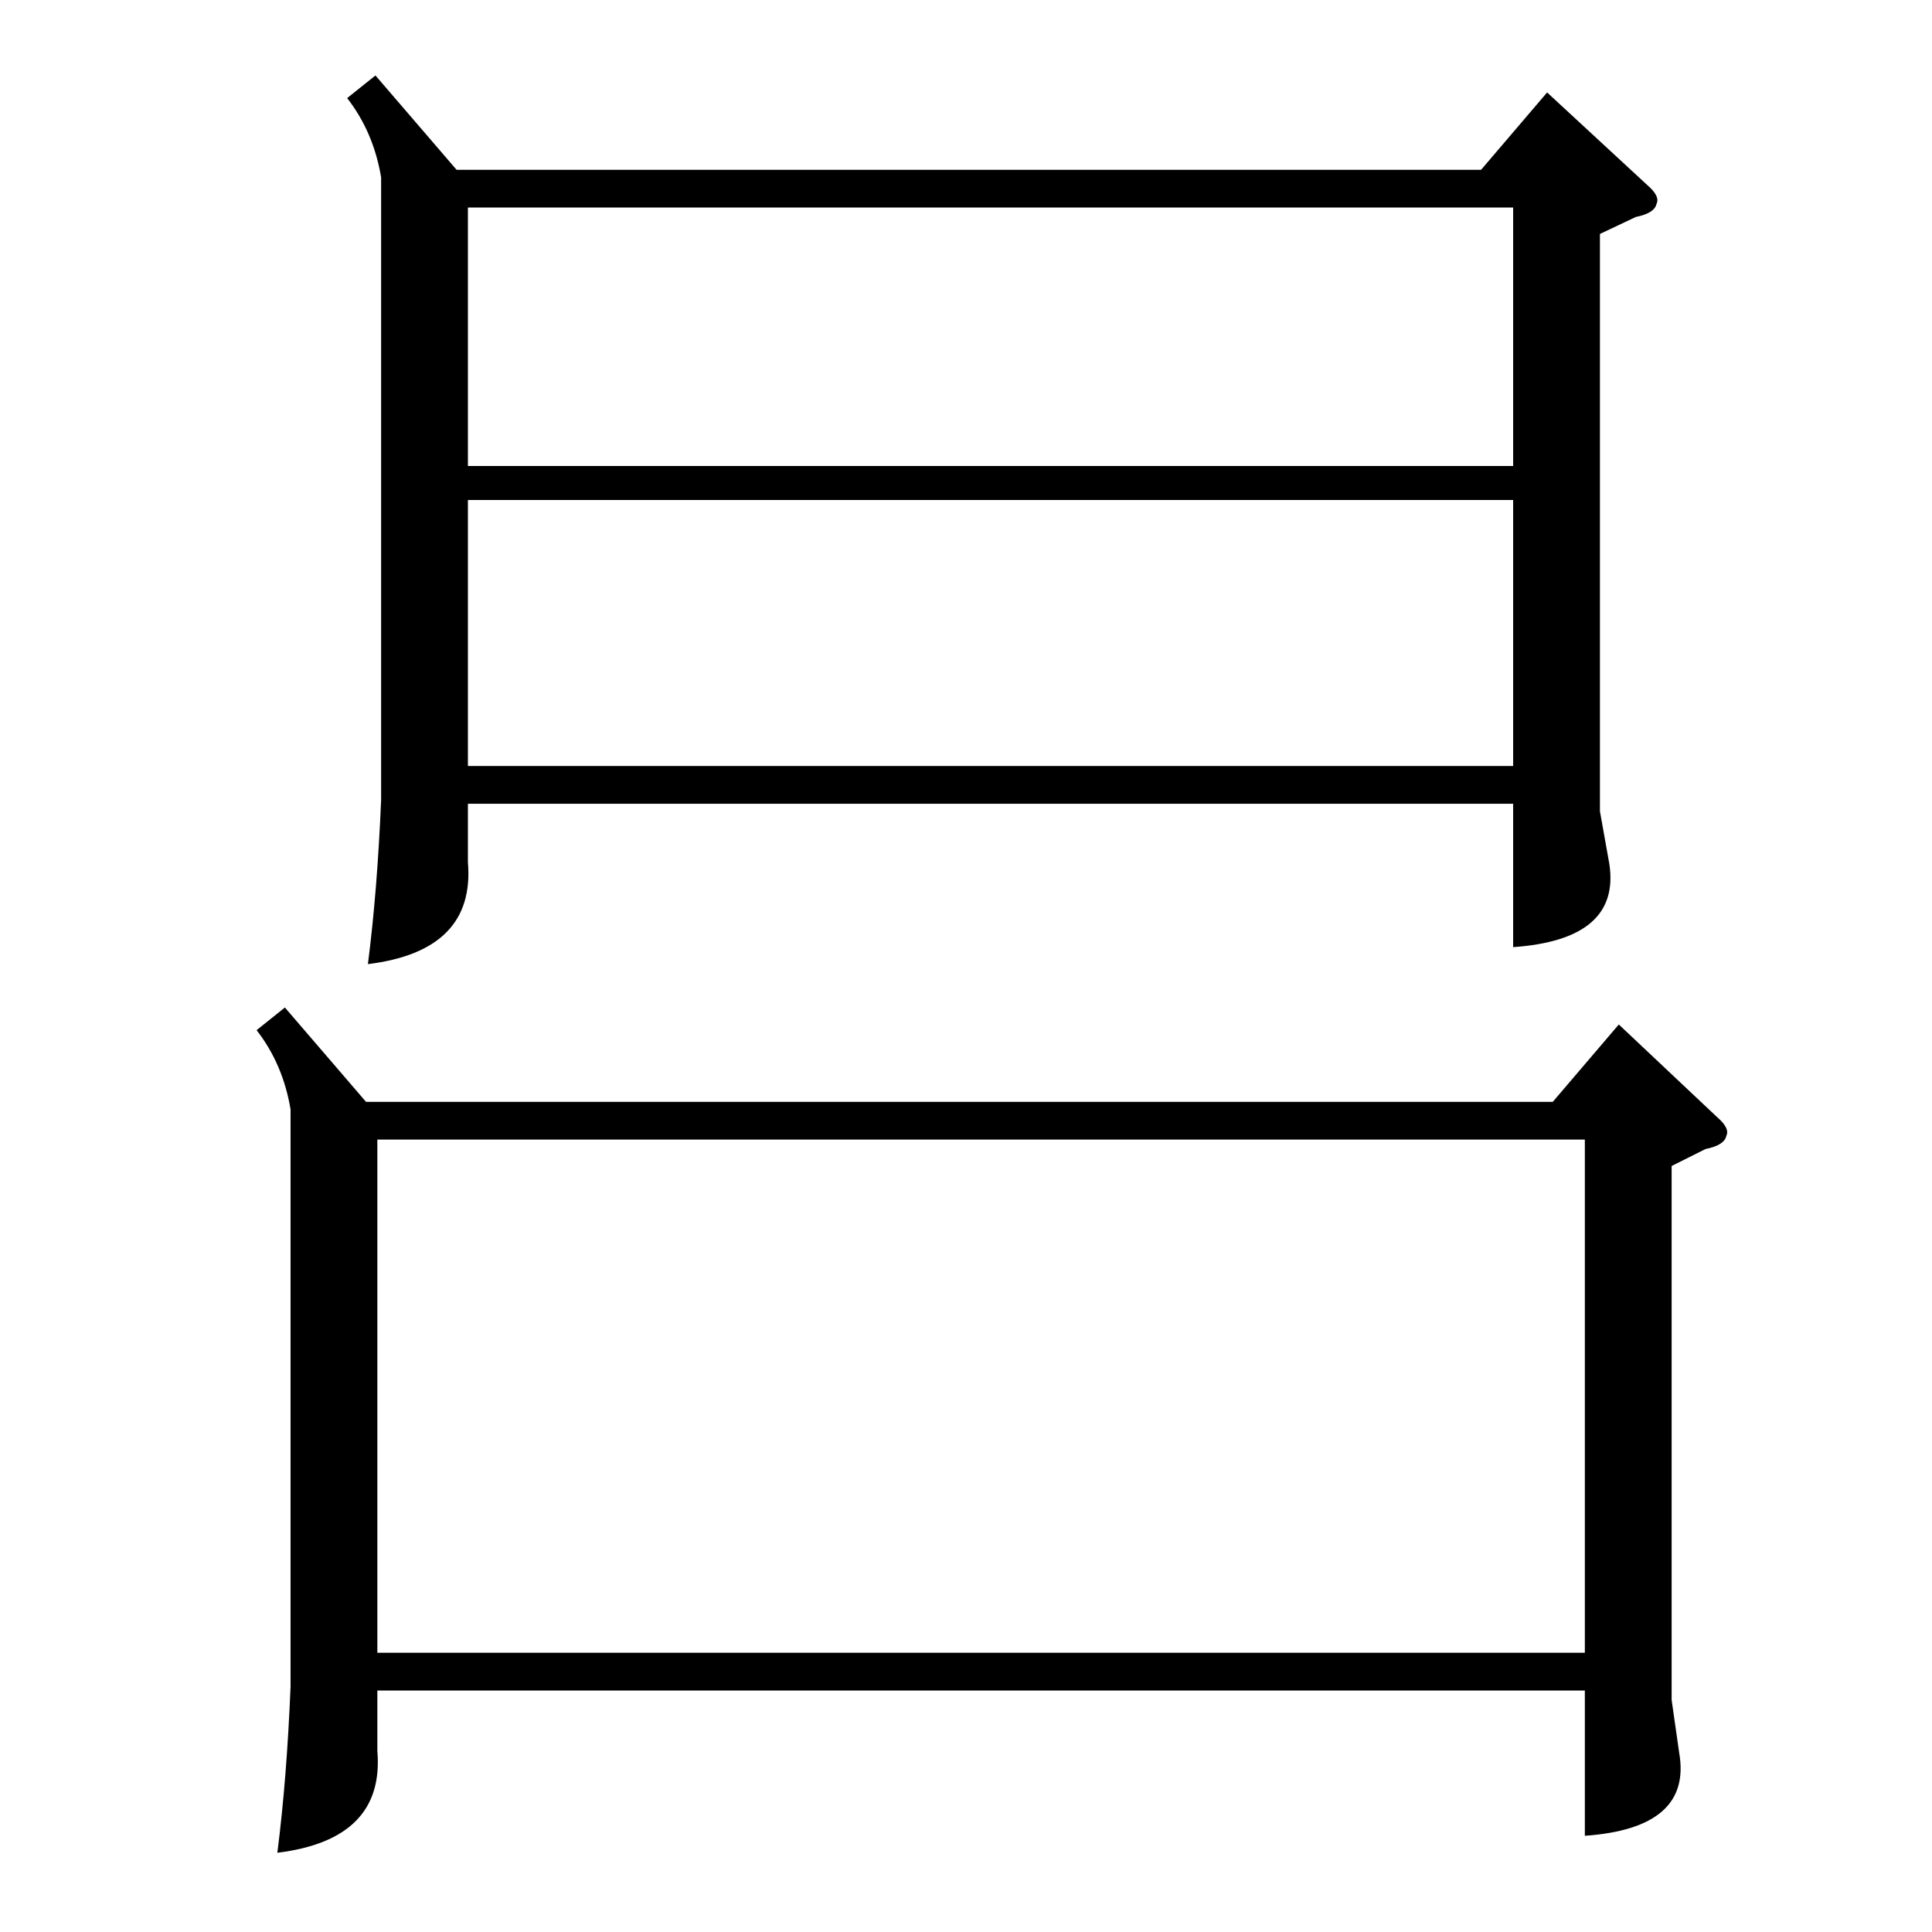 <?xml version="1.0" standalone="no"?>
<!DOCTYPE svg PUBLIC "-//W3C//DTD SVG 1.1//EN" "http://www.w3.org/Graphics/SVG/1.1/DTD/svg11.dtd" >
<svg xmlns="http://www.w3.org/2000/svg" xmlns:xlink="http://www.w3.org/1999/xlink" version="1.1" viewBox="0 -205 1024 1024">
  <g transform="matrix(1 0 0 -1 0 819)">
   <path fill="currentColor"
d="M151 490l43 -50h629l35 41l52 -49q7 -6 5 -10q-1 -5 -11 -7l-18 -9v-283l4 -28q7 -40 -50 -44v77h-640v-32q4 -47 -53 -54q5 39 7 88v306q-4 24 -18 42zM199 984l43 -50h543l35 41l53 -49q7 -6 5 -10q-1 -5 -11 -7l-19 -9v-306l5 -28q6 -40 -51 -44v76h-554v-31
q4 -47 -53 -54q5 39 7 87v330q-4 24 -18 42zM200 420v-272h640v272h-640zM802 759h-554v-141h554v141zM248 914v-137h554v137h-554z" />
  </g>

</svg>
